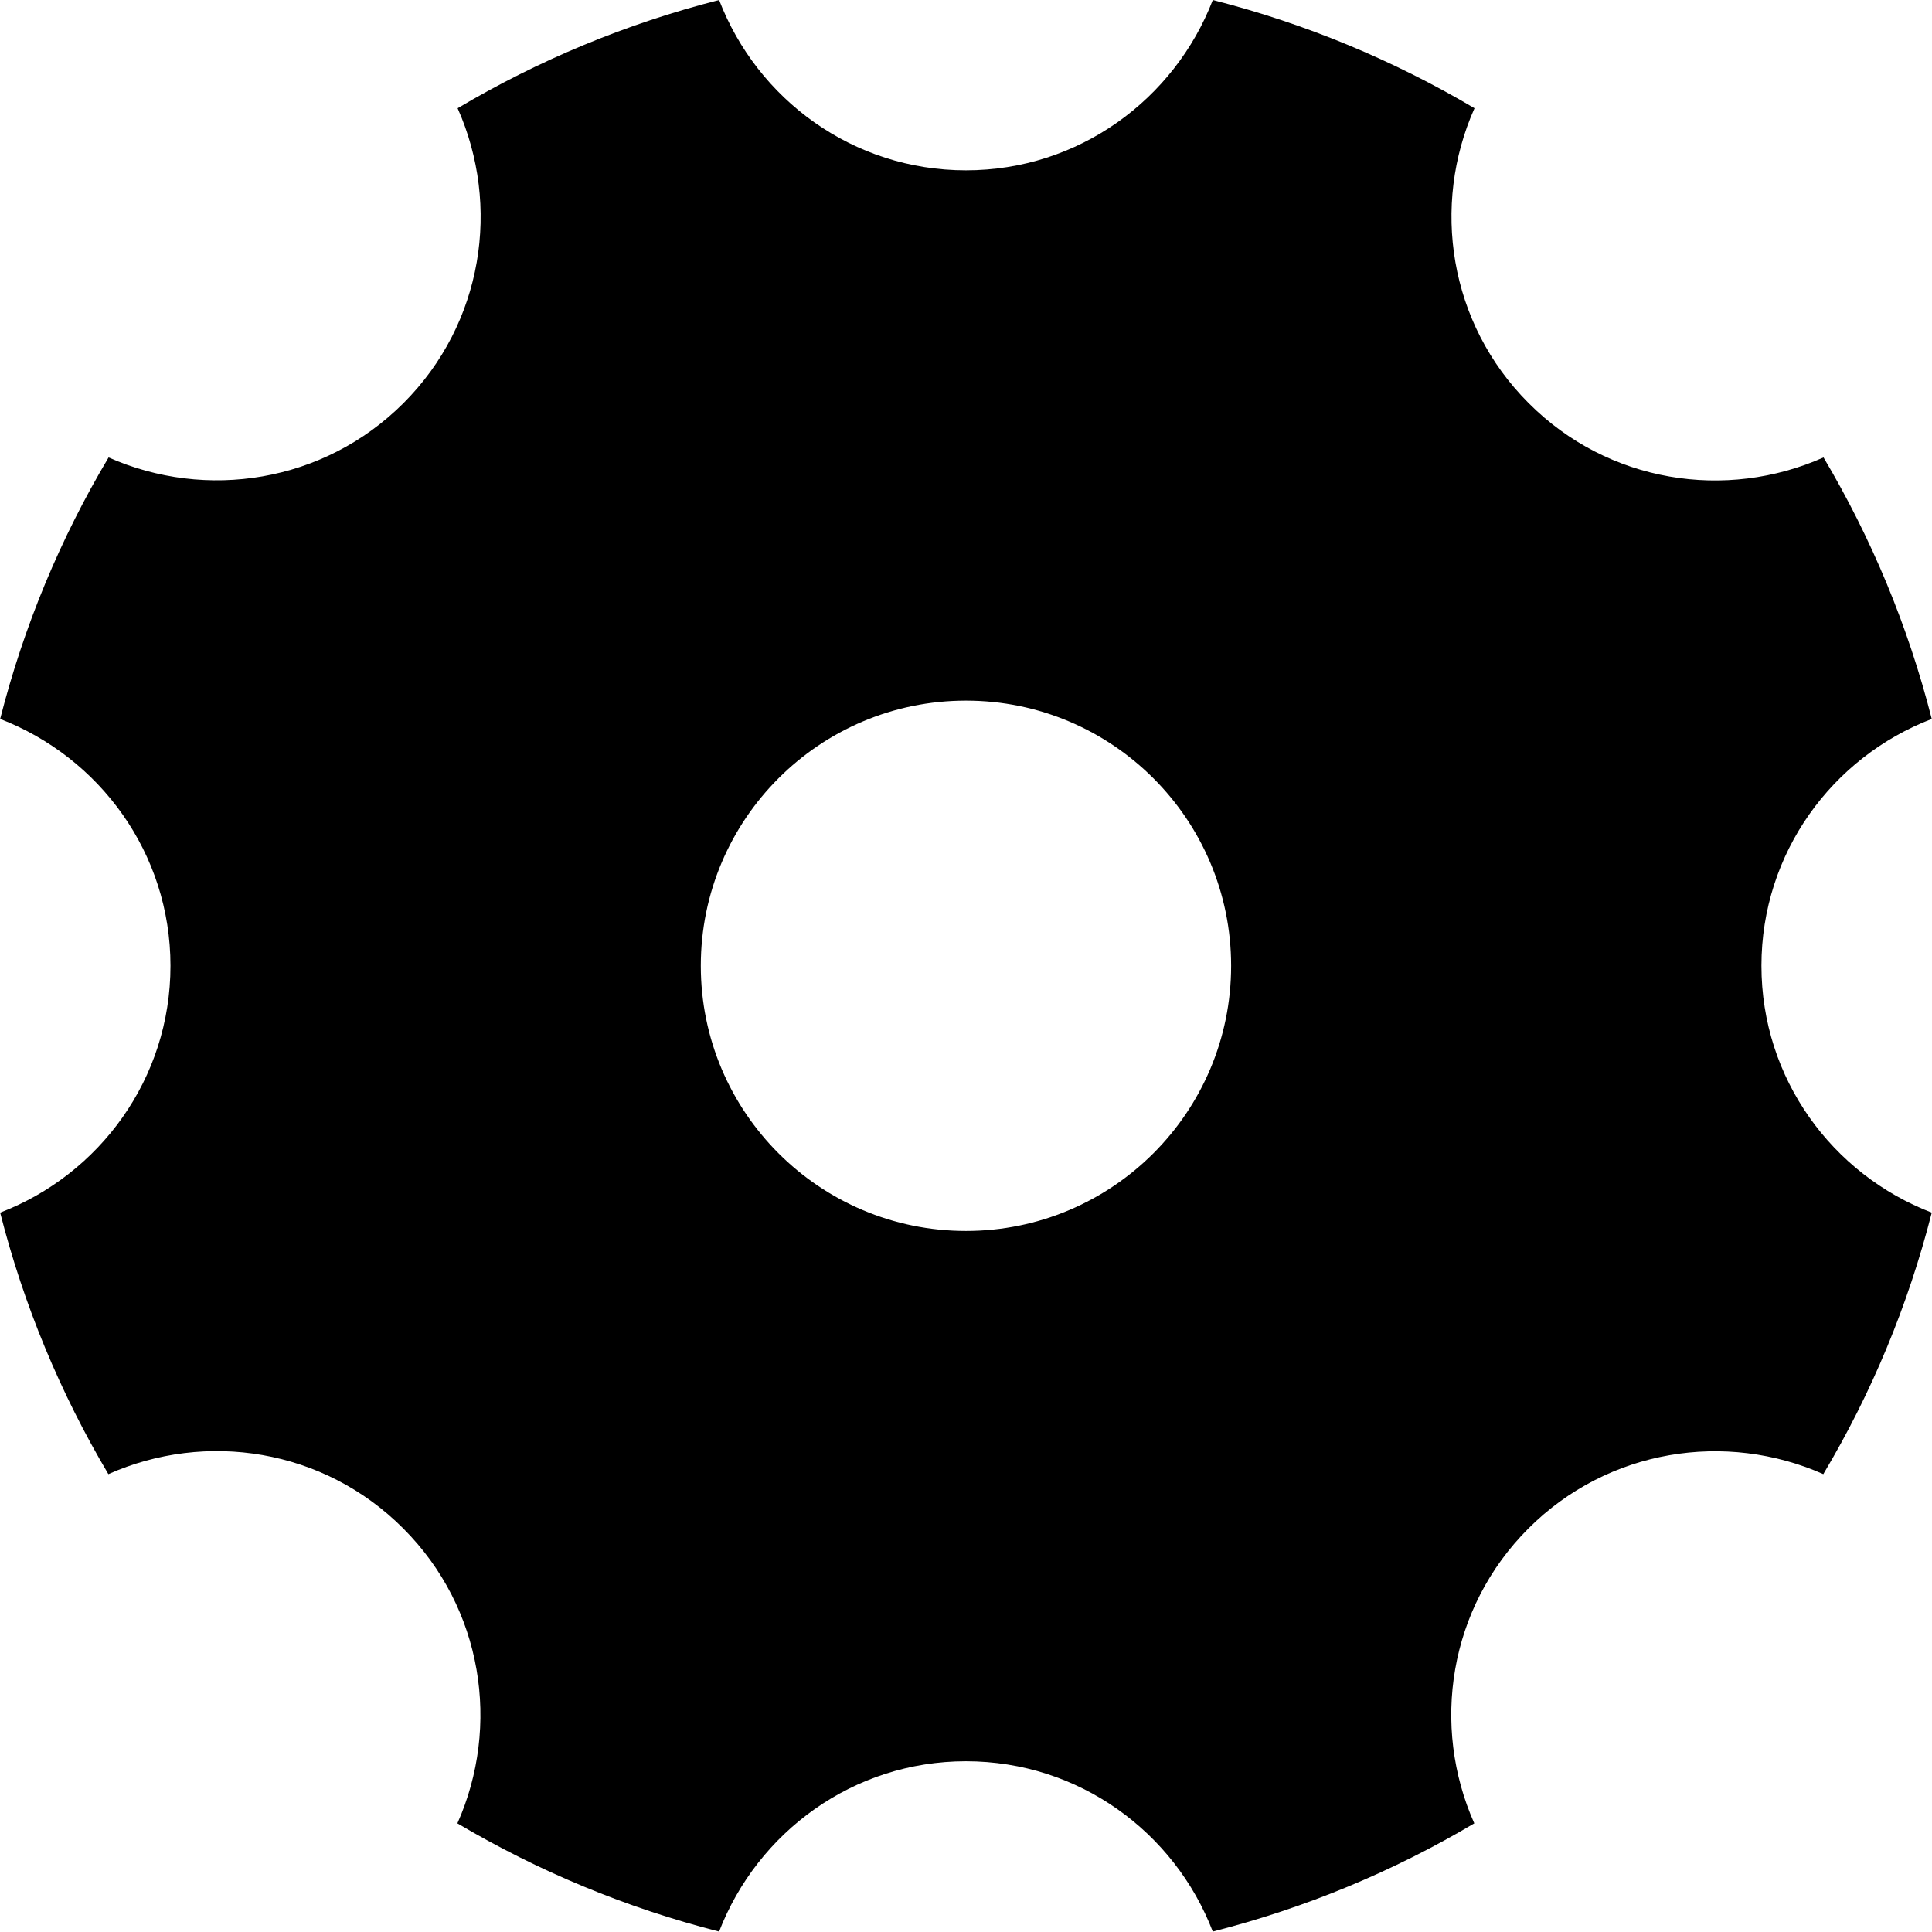 <?xml version="1.0" standalone="no"?><!DOCTYPE svg PUBLIC "-//W3C//DTD SVG 1.1//EN" "http://www.w3.org/Graphics/SVG/1.1/DTD/svg11.dtd"><svg t="1585737865599" class="icon" viewBox="0 0 1024 1024" version="1.1" xmlns="http://www.w3.org/2000/svg" p-id="2366" xmlns:xlink="http://www.w3.org/1999/xlink" width="400" height="400"><defs><style type="text/css"></style></defs><path d="M933.599 511.89c0-59.877 37.592-110.606 90.271-130.832-12.567-49.359-31.993-95.869-57.358-138.6-51.649 22.965-114.035 13.597-156.306-28.794-42.281-42.281-51.649-104.777-28.684-156.306-42.851-25.365-89.351-44.79-138.71-57.358-20.336 52.679-71.075 90.271-130.832 90.271-59.877 0-110.606-37.592-130.832-90.271-49.359 12.567-95.869 31.993-138.6 57.358 22.965 51.649 13.597 114.035-28.684 156.306s-104.777 51.649-156.306 28.794C32.073 285.189 12.657 331.699 0.08 381.058c52.679 20.336 90.271 71.075 90.271 130.832 0 59.877-37.592 110.606-90.271 130.832 12.567 49.359 31.993 95.869 57.358 138.6 51.649-22.965 114.035-13.597 156.306 28.794 42.281 42.281 51.649 104.777 28.684 156.306 42.851 25.365 89.351 44.79 138.71 57.358 20.336-52.679 71.075-90.271 130.832-90.271 59.877 0 110.606 37.592 130.832 90.271 49.359-12.567 95.869-31.993 138.6-57.358-22.965-51.649-13.597-114.035 28.684-156.306s104.777-51.649 156.306-28.794c25.485-42.731 44.9-89.241 57.478-138.6-52.679-20.226-90.271-70.955-90.271-130.832zM511.98 652.43c-77.583 0-140.54-62.956-140.54-140.54s62.956-140.54 140.54-140.54 140.54 62.956 140.54 140.54-62.956 140.54-140.54 140.54z" p-id="2367"></path></svg>